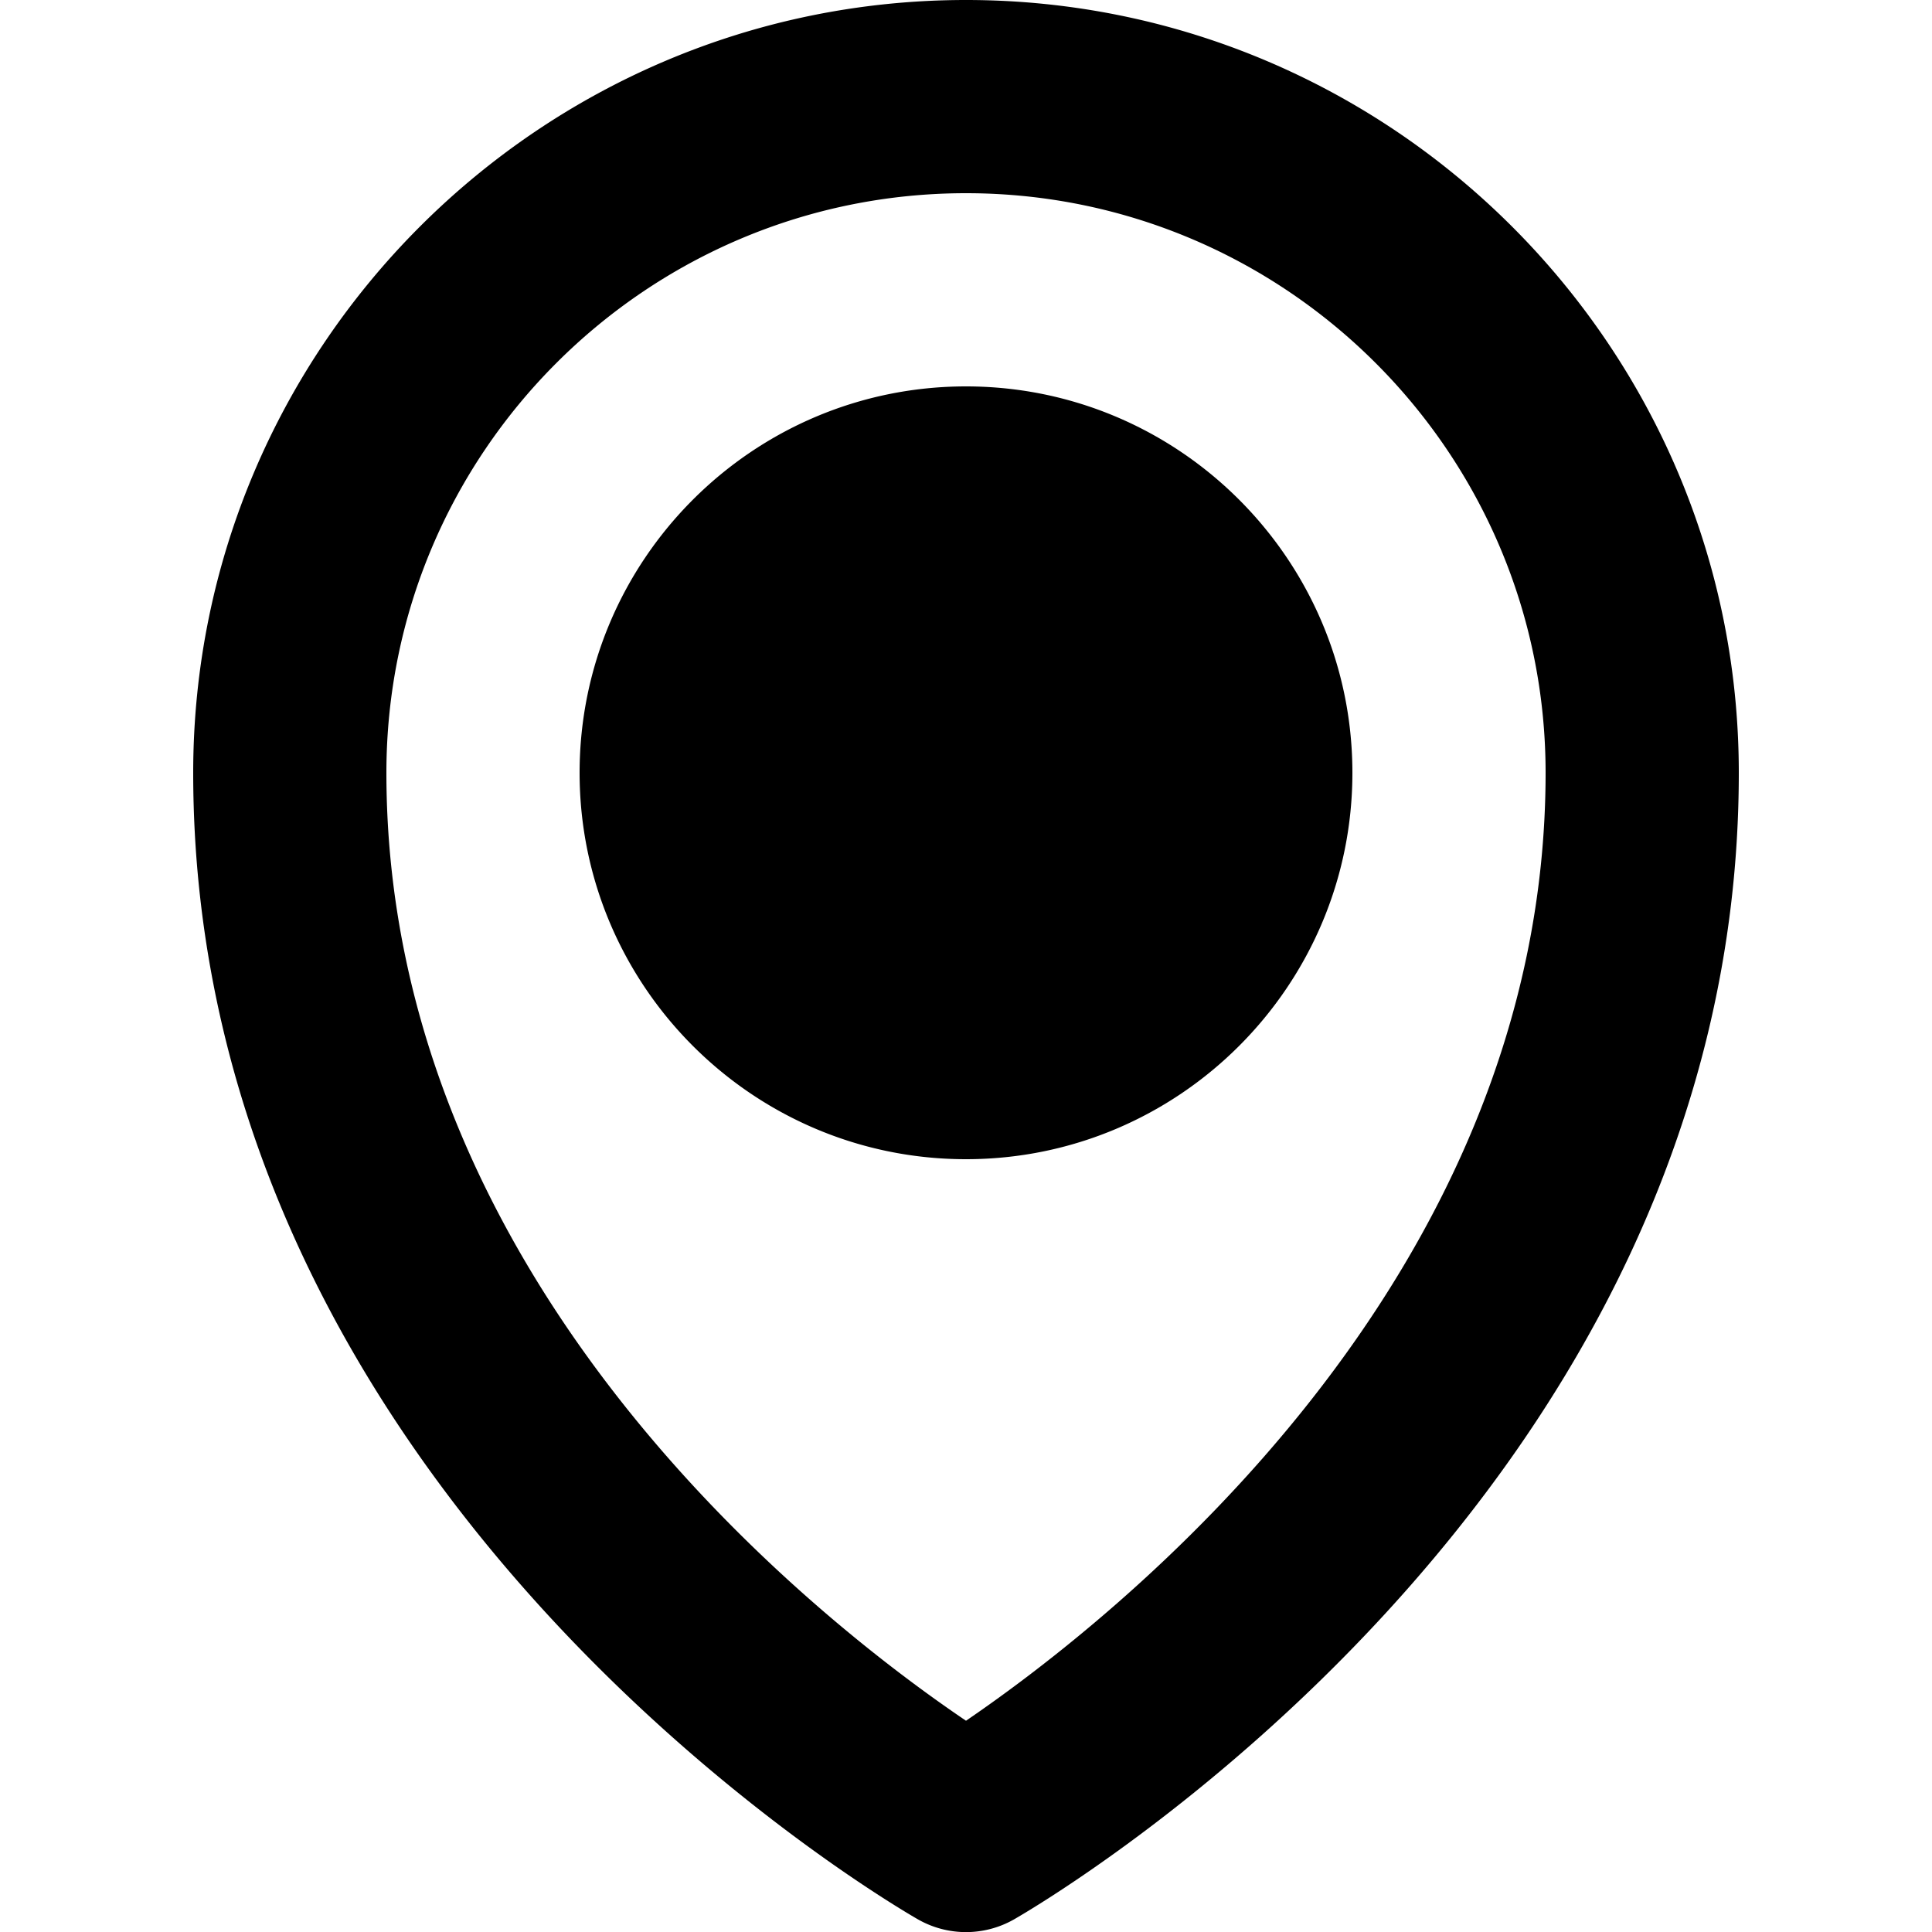 <svg xmlns="http://www.w3.org/2000/svg" viewBox="0 0 20 20"><path fill="currentColor" d="M13 8a3 3 0 1 1-6 0 3 3 0 0 1 6 0z"/><path d="M10 0C5.59 0 2 3.59 2 8c0 7.495 7.197 11.694 7.504 11.87a1.004 1.004 0 0 0 .992 0C10.803 19.693 18 15.494 18 8c0-4.41-3.59-8-8-8zm0 17.813C8.477 16.783 4 13.295 4 8c0-3.31 2.69-6 6-6s6 2.69 6 6c0 5.276-4.482 8.778-6 9.813zM10 10c-1.103 0-2-.897-2-2s.897-2 2-2 2 .897 2 2-.897 2-2 2zm0-6C7.794 4 6 5.794 6 8s1.794 4 4 4 4-1.794 4-4-1.794-4-4-4z"/></svg>